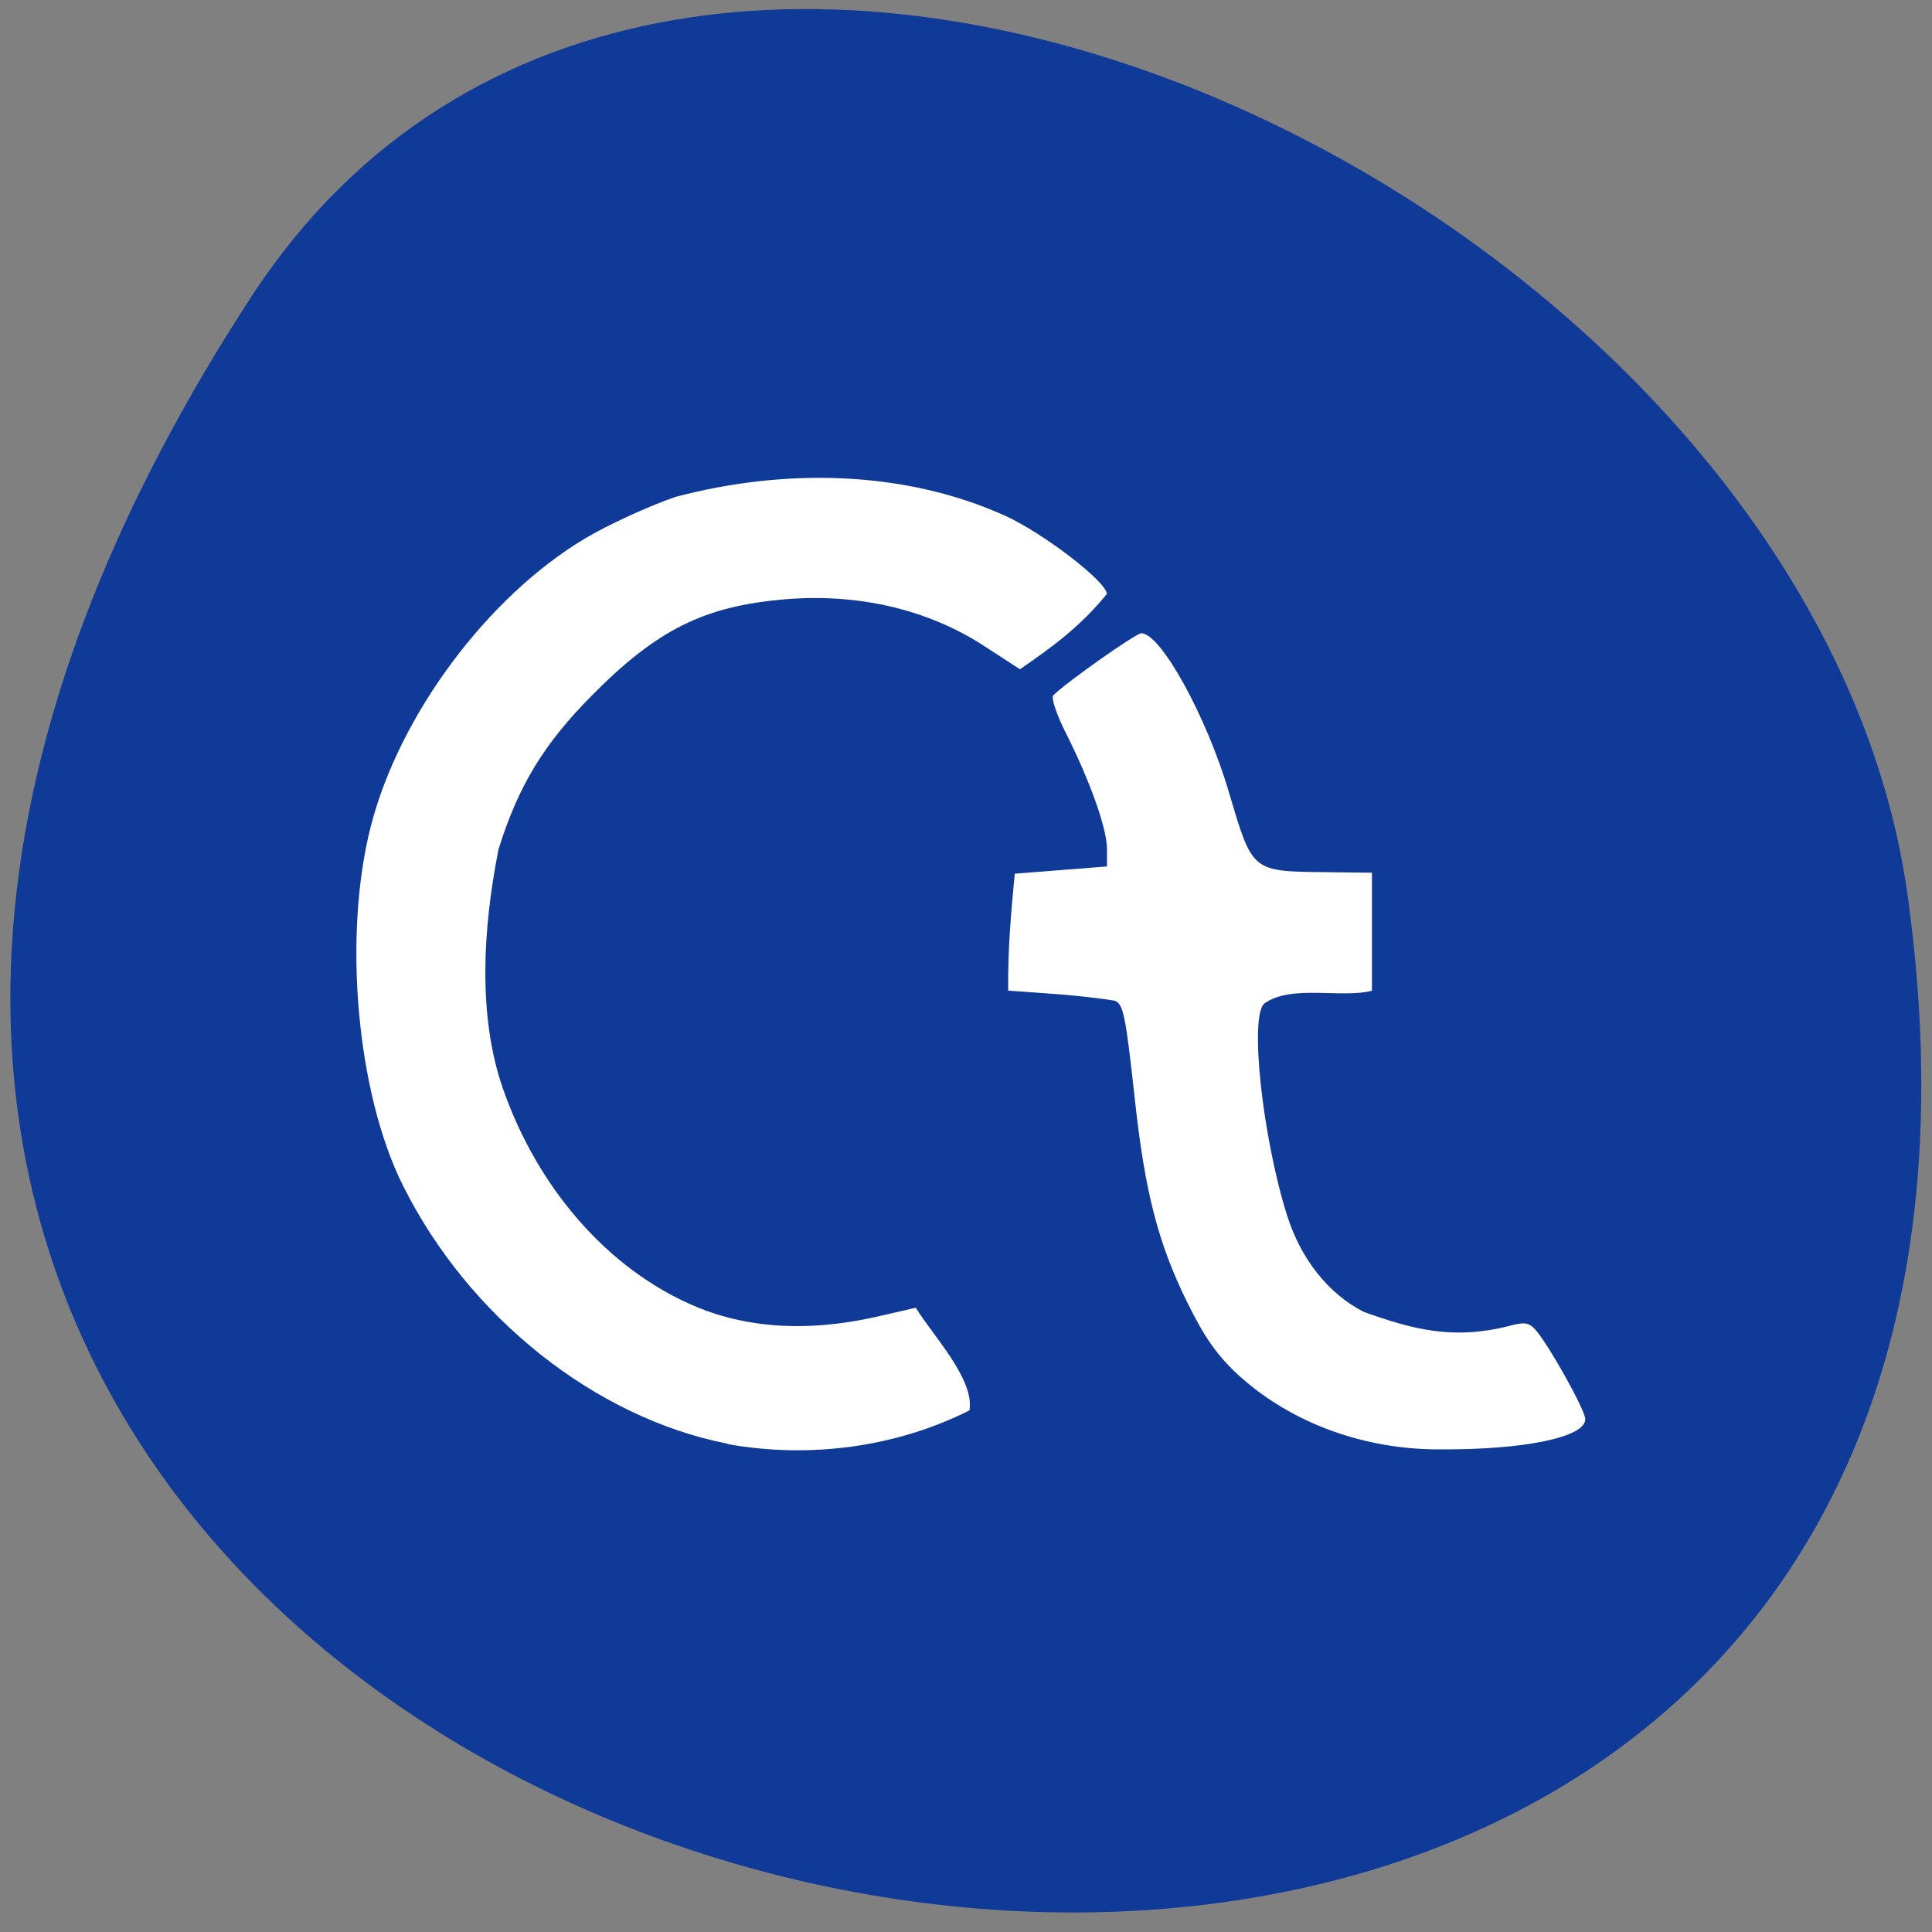 <svg xmlns="http://www.w3.org/2000/svg" viewBox="0 0 256 256"><rect x="0" y="0" width="256" height="256" fill="#808080" stroke="none"/><path d="m 33.38 39.2 c -144.9 222 251 307.9 219.4 79.5 -12.86 -93.2 -163.9 -164.5 -219.4 -79.5" style="fill:#103a98"/><g style="fill:#fff"><path d="m 96.4 191.3 c -17.52 -3.44 -34.3 -16.76 -43 -34.2 -6.15 -12.28 -8 -33.2 -4.23 -47.75 3.83 -14.72 15.46 -30.3 28.35 -38 c 2.98 -1.78 8.36 -4.26 11.96 -5.5 14.4 -3.82 30.3 -3.58 43.75 2.51 5.12 2.35 13.43 8.75 13.43 10.35 -3.51 4.31 -7.17 6.98 -11.51 9.97 l -4.62 -3 c -7.49 -4.92 -16.83 -7.11 -26.64 -6.26 -10.63 0.93 -16.81 4 -25.45 12.72 -6.4 6.45 -9.76 11.99 -12.38 20.38 -2.16 10.88 -2.68 22.2 0.52 31.56 4.84 14 14.9 25.1 27 29.6 7.78 2.8 15.63 2.4 23 0.7 l 4.77 -1.1 c 2.2 3.63 7.8 9.45 7.11 13.6 -9.67 4.88 -21.2 6.43 -32.1 4.46 z"/><path d="m 164.3 182.4 c -2.96 -2.71 -4.64 -5.07 -7 -9.86 -3.82 -7.76 -5.58 -14.56 -6.9 -26.62 -1.25 -11.46 -1.54 -12.88 -2.71 -13.33 -4.99 -0.77 -8.88 -0.94 -14.1 -1.33 -0.05 -5.59 0.36 -10.1 0.87 -15.49 4.07 -0.32 8.14 -0.64 12.22 -0.96 v -2.34 c 0 -2.68 -2.25 -9 -5.47 -15.39 -1.22 -2.41 -1.96 -4.64 -1.64 -4.95 1.76 -1.75 10.94 -8.22 11.66 -8.22 2.57 0 8.64 10.99 11.62 21.1 3.13 10.58 2.97 10.45 12.94 10.56 l 6 0.07 c 0 5.21 0 10.43 0 15.64 -4.1 1.04 -10.72 -0.87 -14.26 1.69 -1.98 1.64 -0.28 17.56 2.99 28 1.83 5.85 5.48 10.46 10.2 12.87 6.63 2.37 11.88 3.71 19.2 1.87 2.02 -0.56 2.66 -0.48 3.5 0.45 1.75 1.94 6.64 10.7 6.64 11.89 0 2.39 -8.1 4.07 -19.29 4 -9.9 0.04 -19.49 -3.41 -26.43 -9.63 z"/></g></svg>